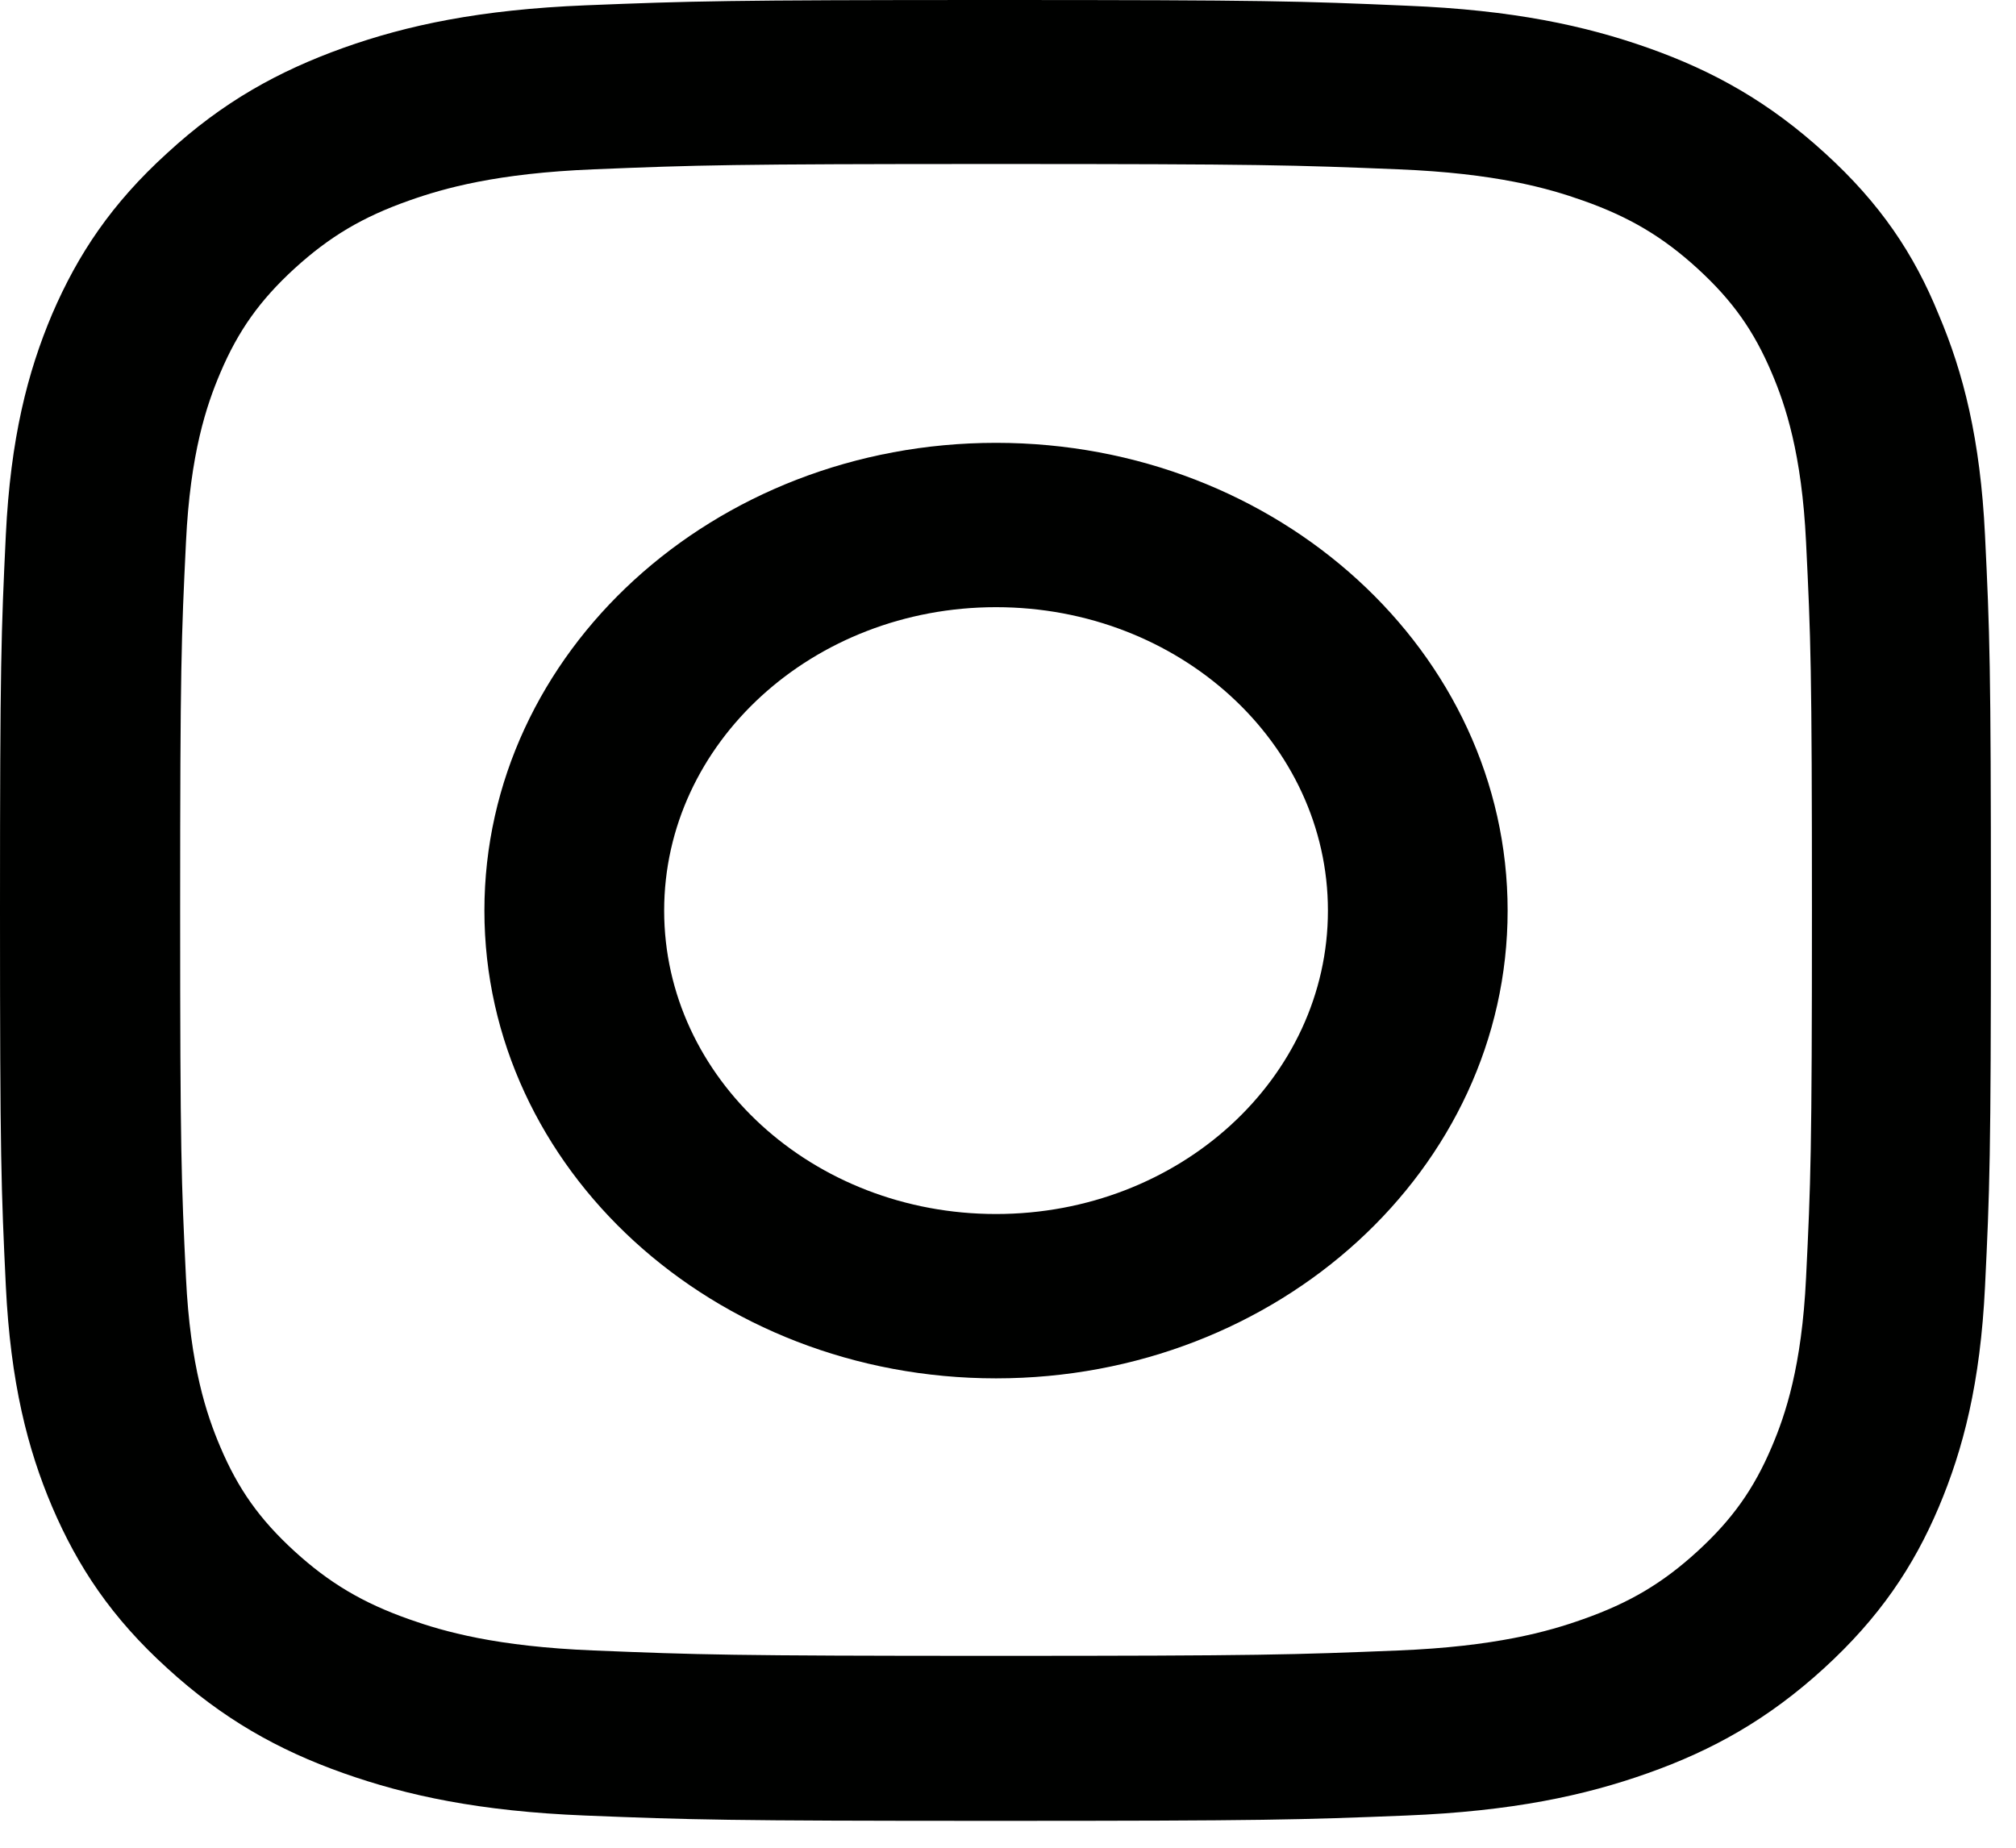 <svg width="36" height="33" viewBox="0 0 36 33" fill="none" xmlns="http://www.w3.org/2000/svg">
<path d="M17.786 2.929C22.538 2.929 23.101 2.948 24.97 3.024C26.707 3.094 27.645 3.361 28.27 3.583C29.097 3.875 29.695 4.231 30.313 4.796C30.938 5.368 31.32 5.908 31.64 6.664C31.883 7.236 32.175 8.1 32.251 9.682C32.335 11.397 32.356 11.912 32.356 16.251C32.356 20.596 32.335 21.111 32.251 22.82C32.175 24.408 31.883 25.265 31.64 25.837C31.32 26.593 30.931 27.139 30.313 27.705C29.688 28.277 29.097 28.626 28.27 28.918C27.645 29.141 26.7 29.407 24.97 29.477C23.094 29.553 22.532 29.573 17.786 29.573C13.034 29.573 12.471 29.553 10.602 29.477C8.865 29.407 7.927 29.141 7.302 28.918C6.475 28.626 5.878 28.27 5.259 27.705C4.634 27.133 4.252 26.593 3.932 25.837C3.689 25.265 3.397 24.401 3.321 22.82C3.238 21.104 3.217 20.59 3.217 16.251C3.217 11.905 3.238 11.391 3.321 9.682C3.397 8.094 3.689 7.236 3.932 6.664C4.252 5.908 4.641 5.362 5.259 4.796C5.885 4.225 6.475 3.875 7.302 3.583C7.927 3.361 8.872 3.094 10.602 3.024C12.471 2.948 13.034 2.929 17.786 2.929ZM17.786 0C12.957 0 12.353 0.019 10.456 0.095C8.567 0.172 7.267 0.451 6.142 0.851C4.968 1.271 3.974 1.823 2.988 2.732C1.994 3.634 1.39 4.542 0.931 5.61C0.493 6.645 0.188 7.827 0.104 9.555C0.021 11.295 0 11.848 0 16.263C0 20.679 0.021 21.231 0.104 22.966C0.188 24.694 0.493 25.881 0.931 26.911C1.39 27.984 1.994 28.893 2.988 29.795C3.974 30.697 4.968 31.256 6.135 31.669C7.267 32.069 8.56 32.349 10.449 32.425C12.346 32.501 12.951 32.52 17.779 32.52C22.608 32.52 23.212 32.501 25.109 32.425C26.999 32.349 28.298 32.069 29.424 31.669C30.591 31.256 31.584 30.697 32.571 29.795C33.558 28.893 34.169 27.984 34.621 26.917C35.058 25.881 35.364 24.7 35.447 22.972C35.531 21.238 35.552 20.685 35.552 16.27C35.552 11.854 35.531 11.302 35.447 9.567C35.364 7.839 35.058 6.651 34.621 5.622C34.183 4.542 33.578 3.634 32.585 2.732C31.598 1.83 30.605 1.271 29.438 0.858C28.305 0.457 27.013 0.178 25.123 0.102C23.219 0.019 22.615 0 17.786 0Z" fill="#000100"/>
<path d="M17.786 7.909C12.742 7.909 8.65 11.651 8.65 16.263C8.65 20.875 12.742 24.617 17.786 24.617C22.83 24.617 26.922 20.875 26.922 16.263C26.922 11.651 22.83 7.909 17.786 7.909ZM17.786 21.682C14.514 21.682 11.86 19.255 11.86 16.263C11.86 13.271 14.514 10.844 17.786 10.844C21.059 10.844 23.713 13.271 23.713 16.263C23.713 19.255 21.059 21.682 17.786 21.682Z" fill="#000100"/>
</svg>
